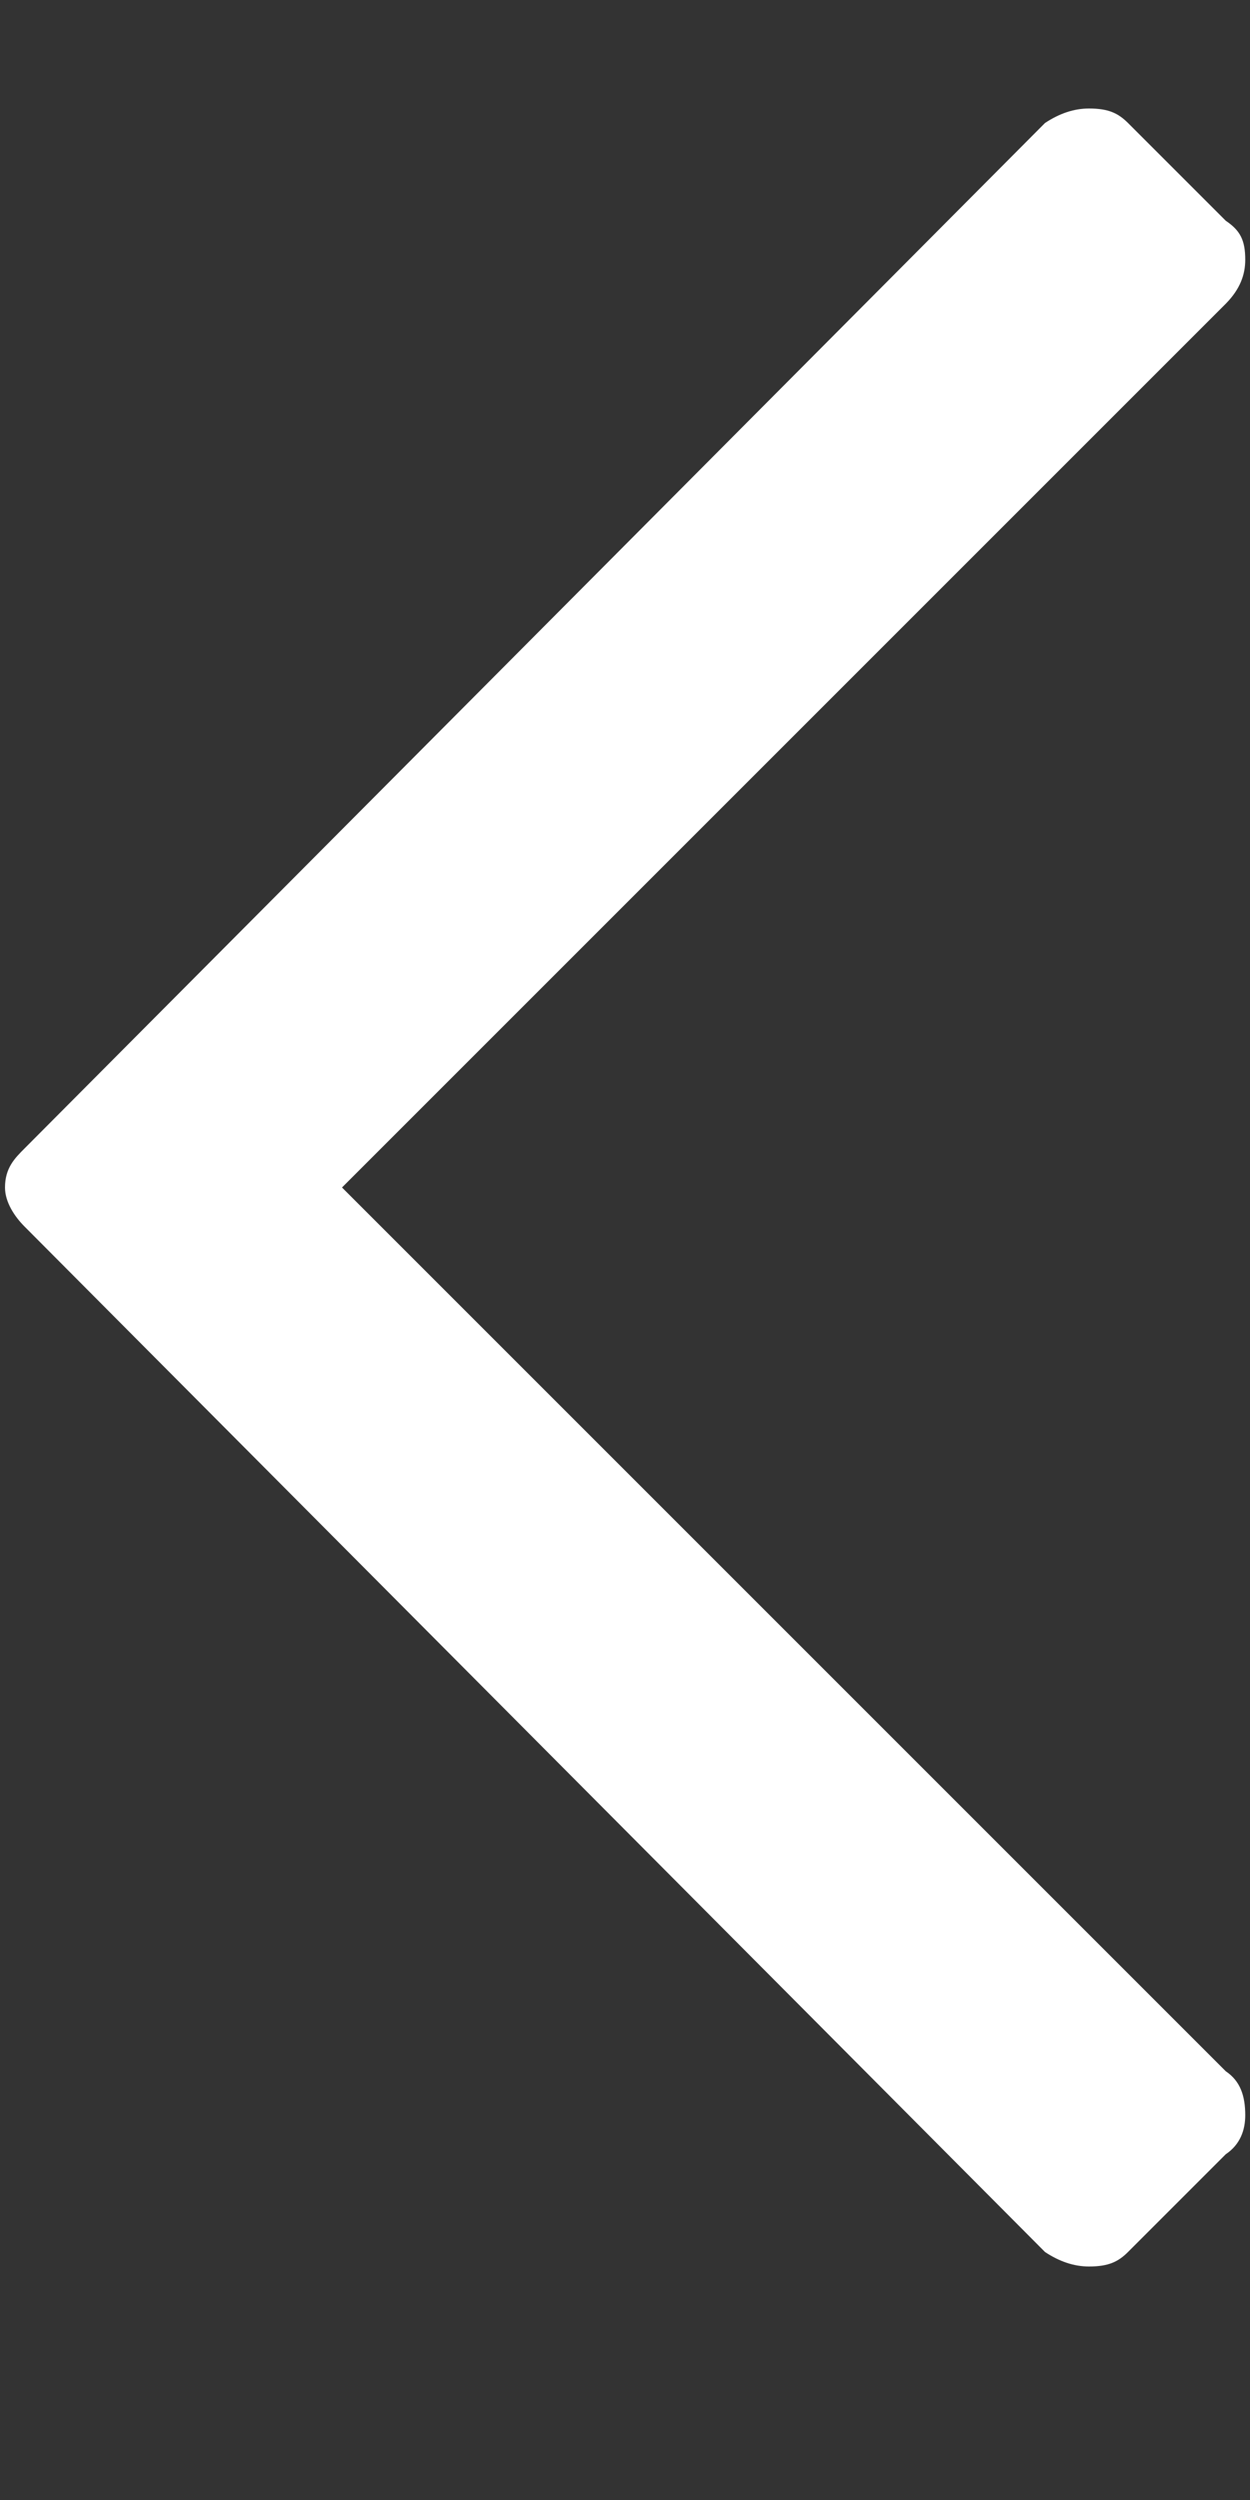 <svg width="5" height="10" viewBox="0 0 5 10" fill="none" xmlns="http://www.w3.org/2000/svg">
<rect x="0" y="0" width="5" height="10" fill="#333333" stroke="none"/>
<path d="M4.512 9.008C4.473 9.047 4.434 9.066 4.356 9.066C4.297 9.066 4.239 9.047 4.18 9.008L0.098 4.906C0.059 4.867 0.02 4.809 0.02 4.75C0.02 4.672 0.059 4.633 0.098 4.594L4.18 0.492C4.239 0.453 4.297 0.434 4.356 0.434C4.434 0.434 4.473 0.453 4.512 0.492L4.903 0.883C4.961 0.922 4.981 0.961 4.981 1.039C4.981 1.098 4.961 1.156 4.903 1.215L1.368 4.75L4.903 8.285C4.961 8.324 4.981 8.383 4.981 8.461C4.981 8.52 4.961 8.578 4.903 8.617L4.512 9.008Z" fill="white"/>
</svg>
